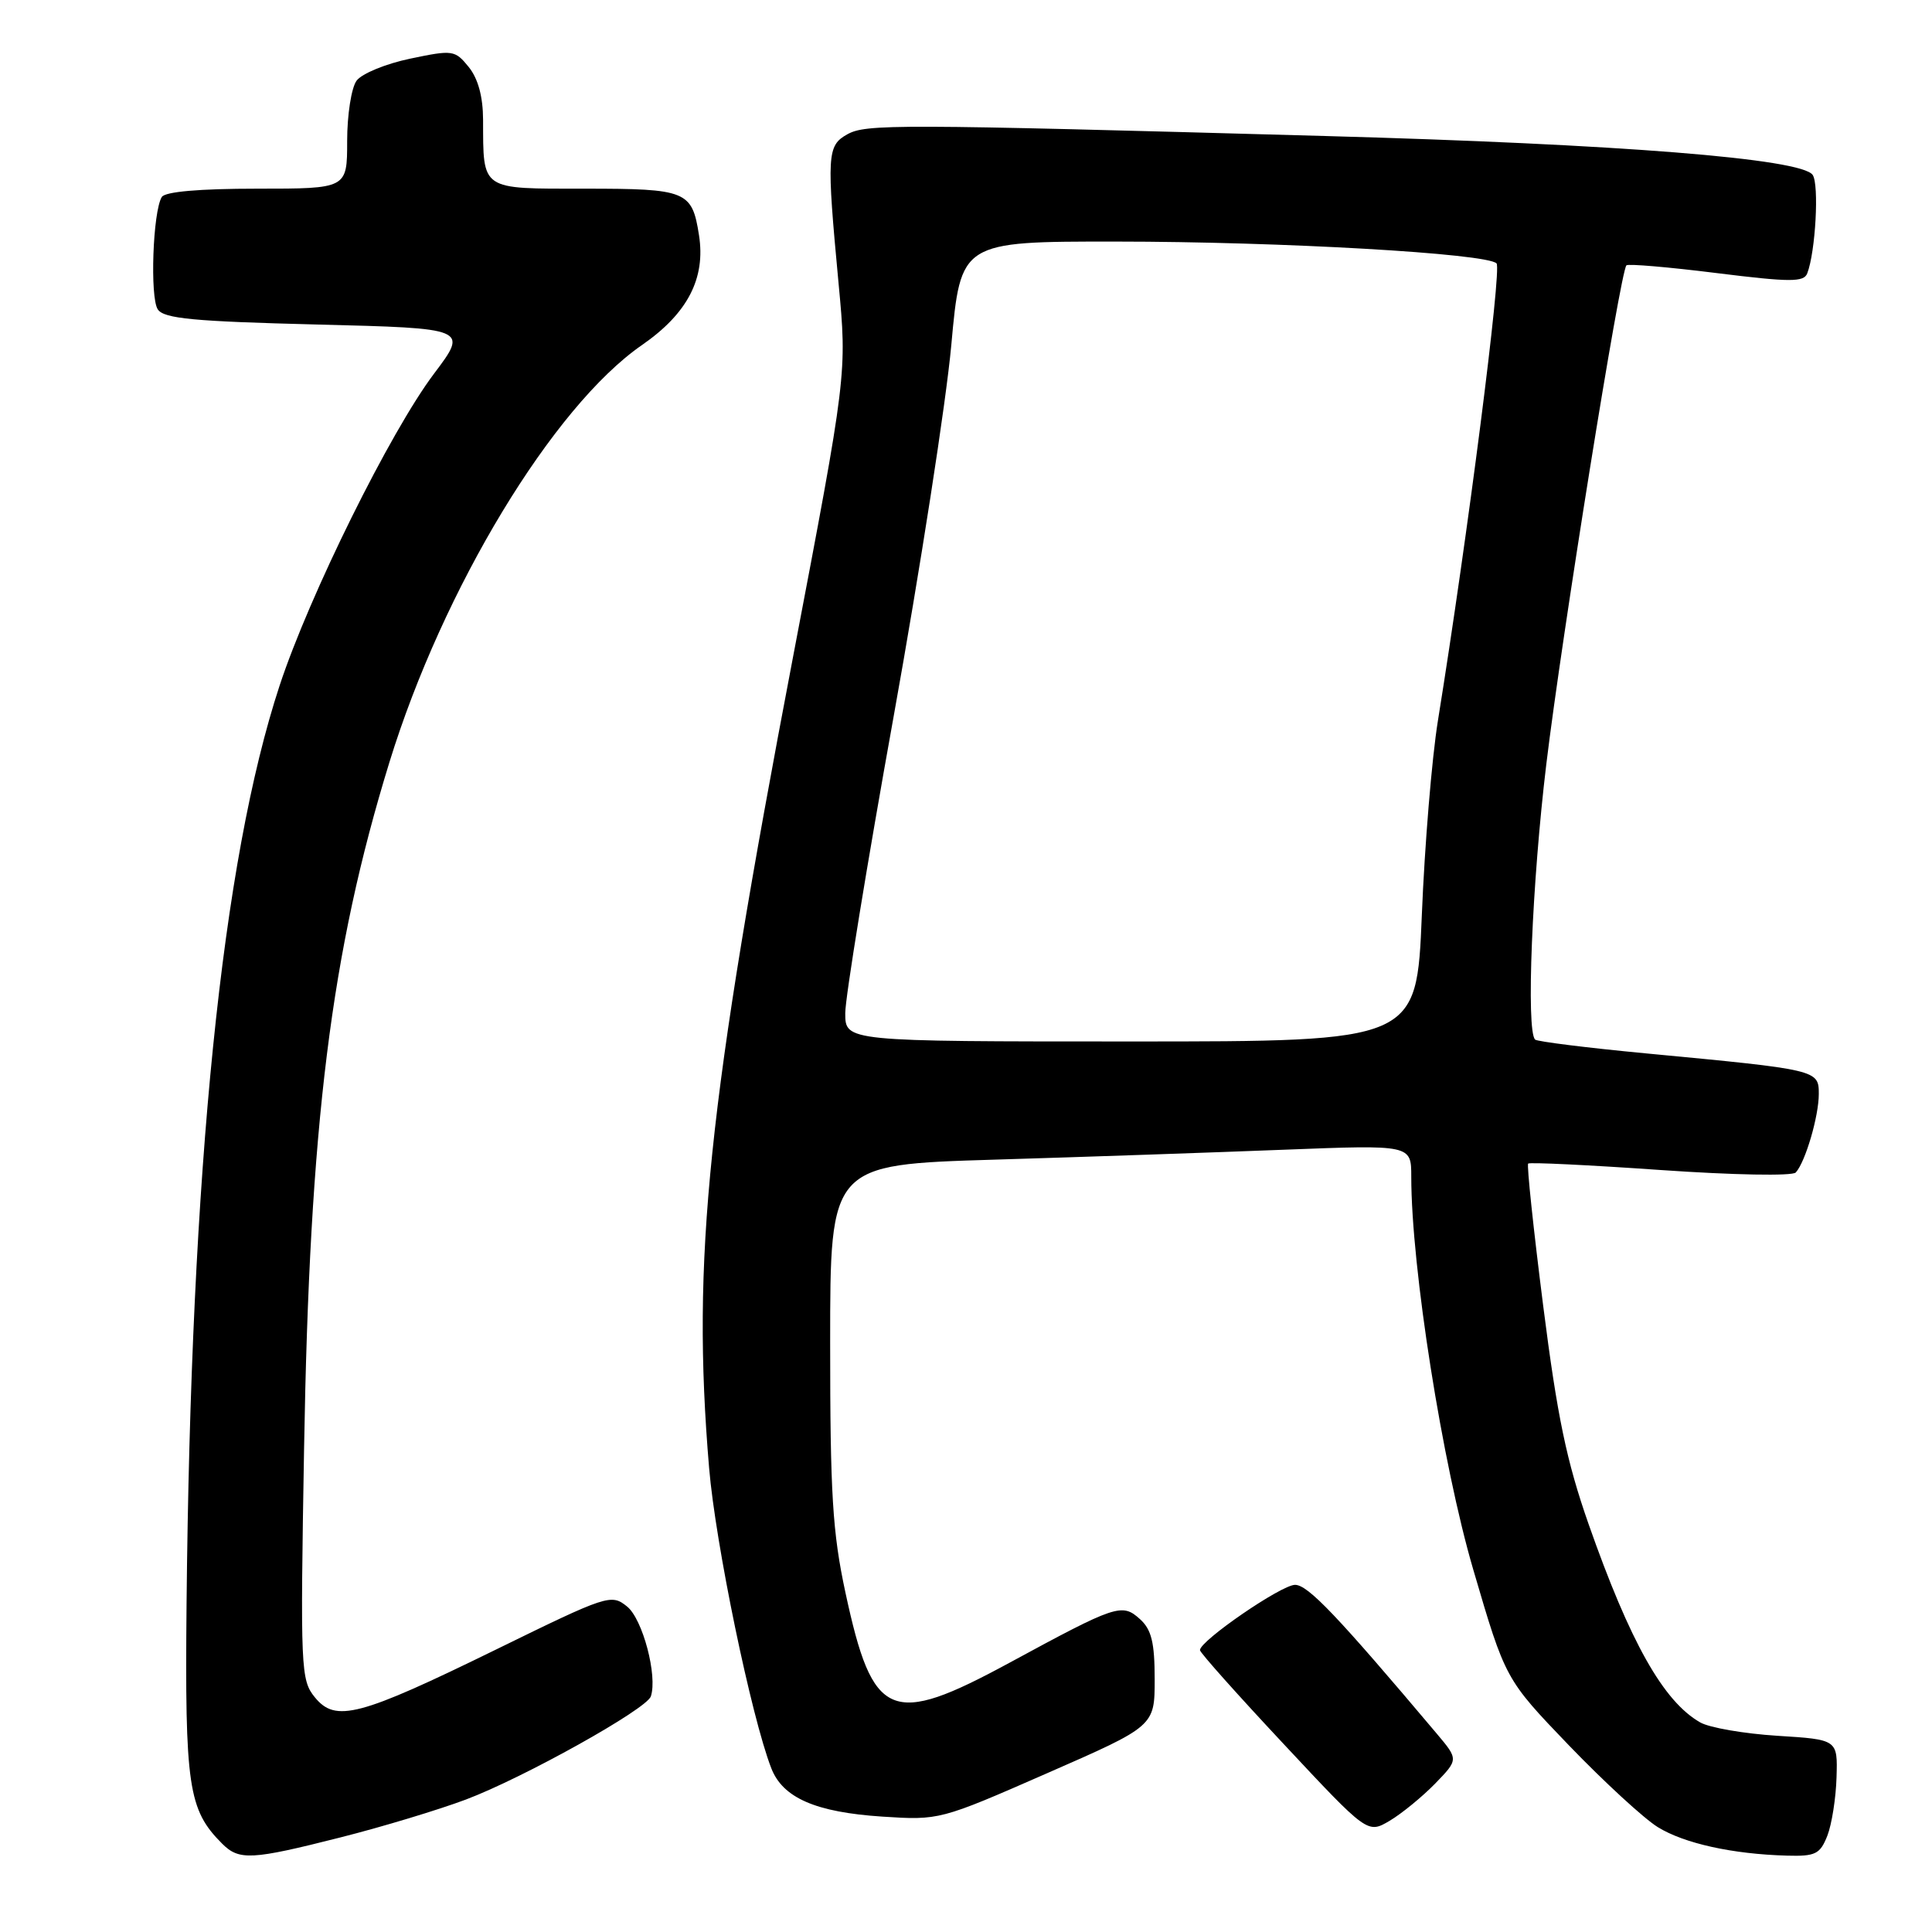 <?xml version="1.0" encoding="UTF-8" standalone="no"?>
<!DOCTYPE svg PUBLIC "-//W3C//DTD SVG 1.1//EN" "http://www.w3.org/Graphics/SVG/1.1/DTD/svg11.dtd" >
<svg xmlns="http://www.w3.org/2000/svg" xmlns:xlink="http://www.w3.org/1999/xlink" version="1.1" viewBox="0 0 256 256">
 <g >
 <path fill="currentColor"
d=" M 45.14 243.46 C 50.64 242.07 58.11 239.81 61.73 238.45 C 69.35 235.58 85.67 226.48 86.24 224.78 C 87.15 222.06 85.16 214.55 83.10 212.88 C 80.99 211.17 80.53 211.32 65.75 218.56 C 47.57 227.46 44.46 228.28 41.71 224.89 C 39.85 222.61 39.79 221.13 40.29 192.00 C 41.02 148.87 43.85 126.17 51.60 101.00 C 58.70 77.96 73.28 53.88 85.05 45.73 C 91.11 41.54 93.52 36.89 92.62 31.16 C 91.70 25.29 90.99 25.00 77.49 25.00 C 63.59 25.00 64.04 25.31 64.01 15.86 C 64.00 12.81 63.35 10.42 62.11 8.88 C 60.28 6.63 60.00 6.59 54.36 7.77 C 51.14 8.44 47.94 9.75 47.25 10.69 C 46.56 11.62 46.00 15.22 46.00 18.69 C 46.00 25.00 46.00 25.00 34.06 25.00 C 26.42 25.00 21.87 25.40 21.44 26.10 C 20.25 28.02 19.85 39.43 20.91 41.00 C 21.73 42.22 25.67 42.59 41.98 43.00 C 62.04 43.50 62.04 43.50 57.52 49.50 C 51.71 57.21 41.00 78.85 37.05 90.84 C 29.41 114.07 25.29 154.68 24.72 212.50 C 24.49 236.72 24.94 239.80 29.43 244.29 C 31.69 246.55 33.31 246.46 45.14 243.46 Z  M 242.13 243.25 C 242.72 241.74 243.27 238.25 243.35 235.50 C 243.50 230.50 243.50 230.50 235.50 230.00 C 231.10 229.72 226.51 228.93 225.29 228.23 C 220.41 225.45 216.00 217.62 210.50 201.96 C 207.58 193.63 206.35 187.73 204.48 173.02 C 203.19 162.85 202.29 154.37 202.49 154.18 C 202.68 153.99 210.56 154.37 220.00 155.03 C 229.63 155.70 237.51 155.85 237.95 155.36 C 239.23 153.95 241.00 147.90 241.00 144.96 C 241.00 141.76 240.89 141.74 218.11 139.58 C 210.29 138.84 203.68 138.01 203.41 137.75 C 202.20 136.54 203.00 116.95 204.90 101.21 C 206.95 84.23 214.70 35.96 215.51 35.16 C 215.73 34.93 221.10 35.39 227.43 36.18 C 237.24 37.40 239.02 37.40 239.47 36.22 C 240.57 33.36 241.06 24.45 240.19 23.18 C 238.73 21.02 214.62 19.10 175.50 18.02 C 118.34 16.43 114.75 16.42 112.25 17.81 C 109.59 19.30 109.52 20.55 111.11 37.50 C 112.24 49.50 112.24 49.50 105.09 87.00 C 93.74 146.47 91.63 166.82 93.96 194.50 C 94.80 204.55 99.55 227.49 102.20 234.30 C 103.72 238.23 108.09 240.13 116.90 240.71 C 124.47 241.20 124.56 241.18 138.75 234.96 C 153.00 228.72 153.00 228.72 153.00 222.51 C 153.00 217.64 152.58 215.93 151.06 214.55 C 148.67 212.39 147.95 212.63 133.77 220.32 C 118.00 228.87 115.65 227.86 112.03 211.05 C 110.31 203.05 110.00 197.96 110.00 177.96 C 110.00 154.32 110.00 154.32 131.75 153.66 C 143.71 153.30 161.04 152.70 170.25 152.34 C 187.00 151.69 187.00 151.69 187.00 155.92 C 187.00 167.92 191.11 193.98 195.22 208.00 C 199.47 222.50 199.47 222.50 207.89 231.27 C 212.53 236.09 217.82 240.96 219.66 242.10 C 223.17 244.27 229.58 245.68 236.77 245.88 C 240.56 245.99 241.17 245.68 242.13 243.25 Z  M 190.16 236.34 C 193.26 233.14 193.26 233.14 190.38 229.72 C 177.21 214.10 173.31 210.00 171.60 210.00 C 169.78 210.00 159.00 217.41 159.00 218.65 C 159.00 218.98 164.00 224.58 170.11 231.11 C 181.21 242.99 181.21 242.99 184.14 241.26 C 185.74 240.31 188.45 238.09 190.16 236.34 Z  M 112.00 134.25 C 112.00 132.19 114.88 114.53 118.40 95.00 C 121.92 75.47 125.36 53.31 126.05 45.75 C 127.30 32.00 127.30 32.00 147.90 32.01 C 169.88 32.02 196.98 33.58 198.30 34.90 C 199.02 35.62 194.46 71.15 190.53 95.50 C 189.73 100.45 188.77 112.04 188.40 121.25 C 187.71 138.00 187.71 138.00 149.86 138.00 C 112.00 138.00 112.00 138.00 112.00 134.25 Z "/>
</g>
</svg>